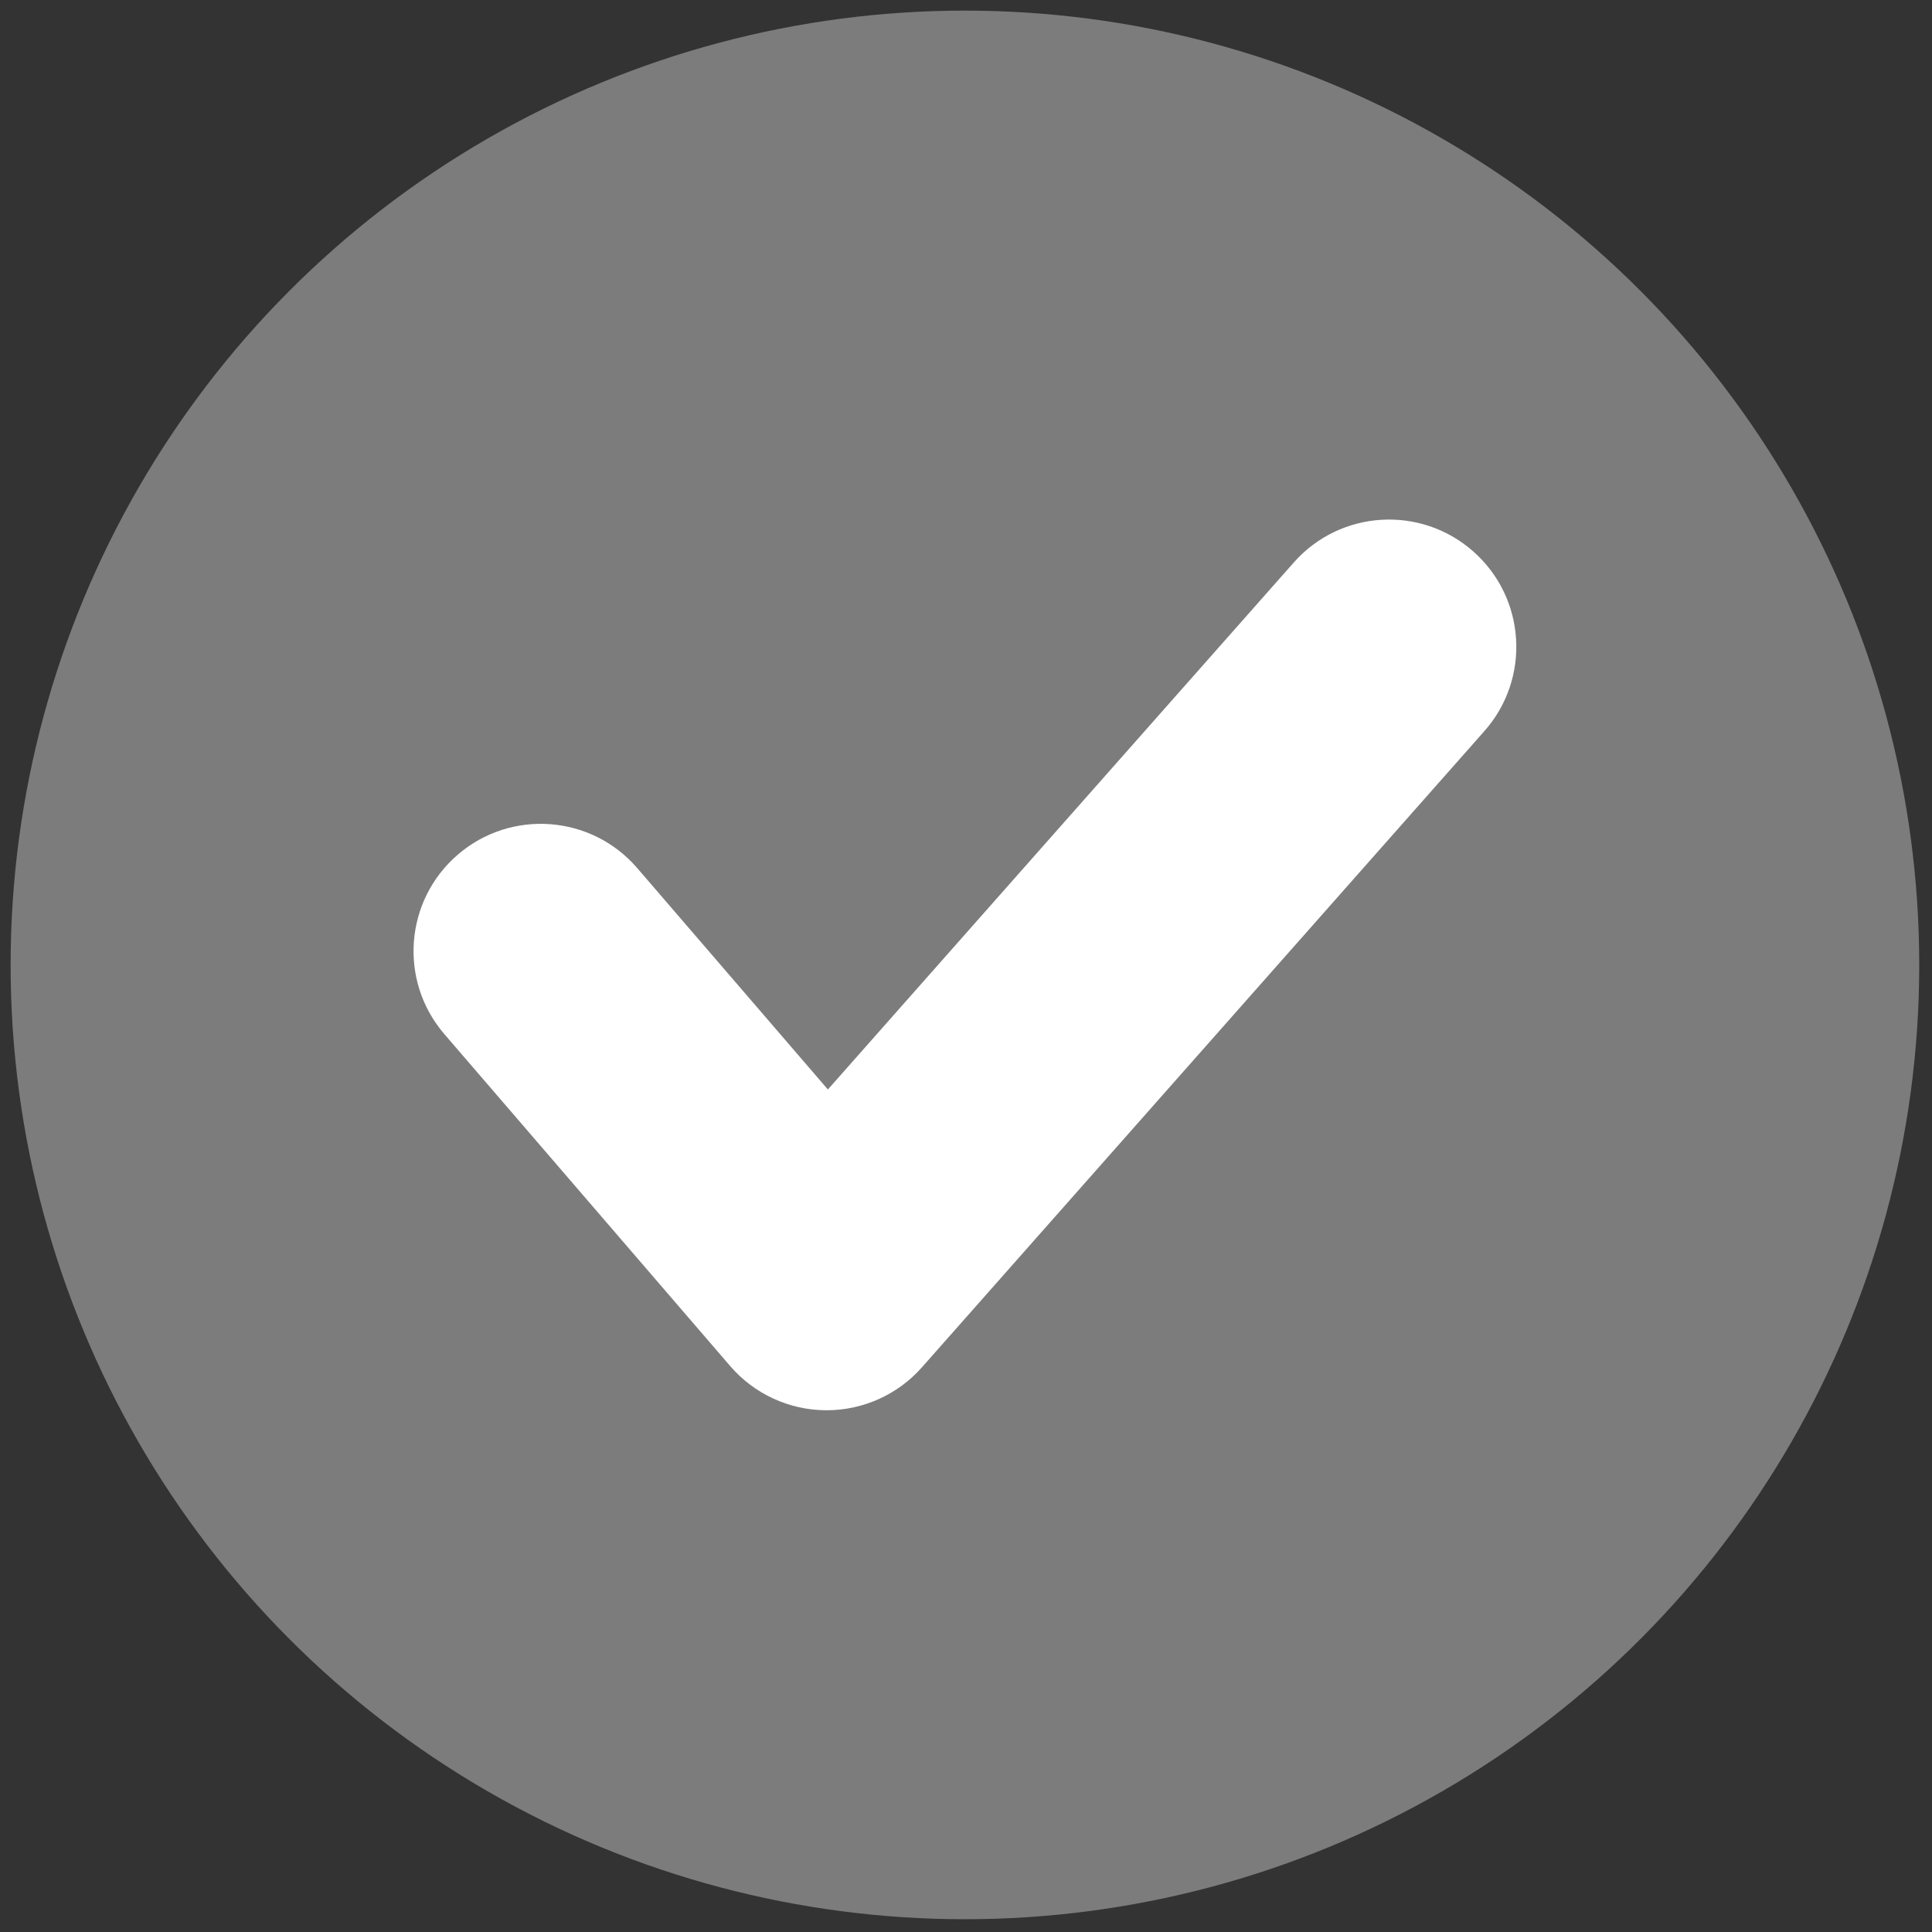 <svg xmlns="http://www.w3.org/2000/svg" xmlns:xlink="http://www.w3.org/1999/xlink" version="1.1" width="256" height="256" viewBox="0 0 256 256" xml:space="preserve">

<rect x="0" y="0" width="256" height="256" fill="#333333" stroke="none"/>

<defs>
</defs>
<g style="stroke: none; stroke-width: 0; stroke-dasharray: none; stroke-linecap: butt; stroke-linejoin: miter; stroke-miterlimit: 10; fill: none; fill-rule: nonzero; opacity: 1;" transform="translate(1.407 1.407) scale(2.81 2.81)" >
	<circle cx="45" cy="45" r="45" style="stroke: none; stroke-width: 1; stroke-dasharray: none; stroke-linecap: butt; stroke-linejoin: miter; stroke-miterlimit: 10; fill: rgb(124,124,124); fill-rule: nonzero; opacity: 1;" transform="  matrix(1 0 0 1 0 0) "/>
	<path d="M 38.478 66 c -0.013 0 -0.026 0 -0.039 0 c -1.733 -0.012 -3.377 -0.771 -4.508 -2.085 L 20.453 48.263 c -2.162 -2.511 -1.879 -6.299 0.632 -8.462 c 2.51 -2.163 6.299 -1.879 8.462 0.632 l 8.991 10.441 l 21.967 -24.848 c 2.194 -2.485 5.988 -2.716 8.469 -0.521 c 2.483 2.195 2.717 5.986 0.521 8.469 l -26.522 30 C 41.834 65.263 40.197 66 38.478 66 z" style="stroke: none; stroke-width: 1; stroke-dasharray: none; stroke-linecap: butt; stroke-linejoin: miter; stroke-miterlimit: 10; fill: rgb(255,255,255); fill-rule: nonzero; opacity: 1;" transform=" matrix(1 0 0 1 0 0) " stroke-linecap="round" />
</g>
</svg>